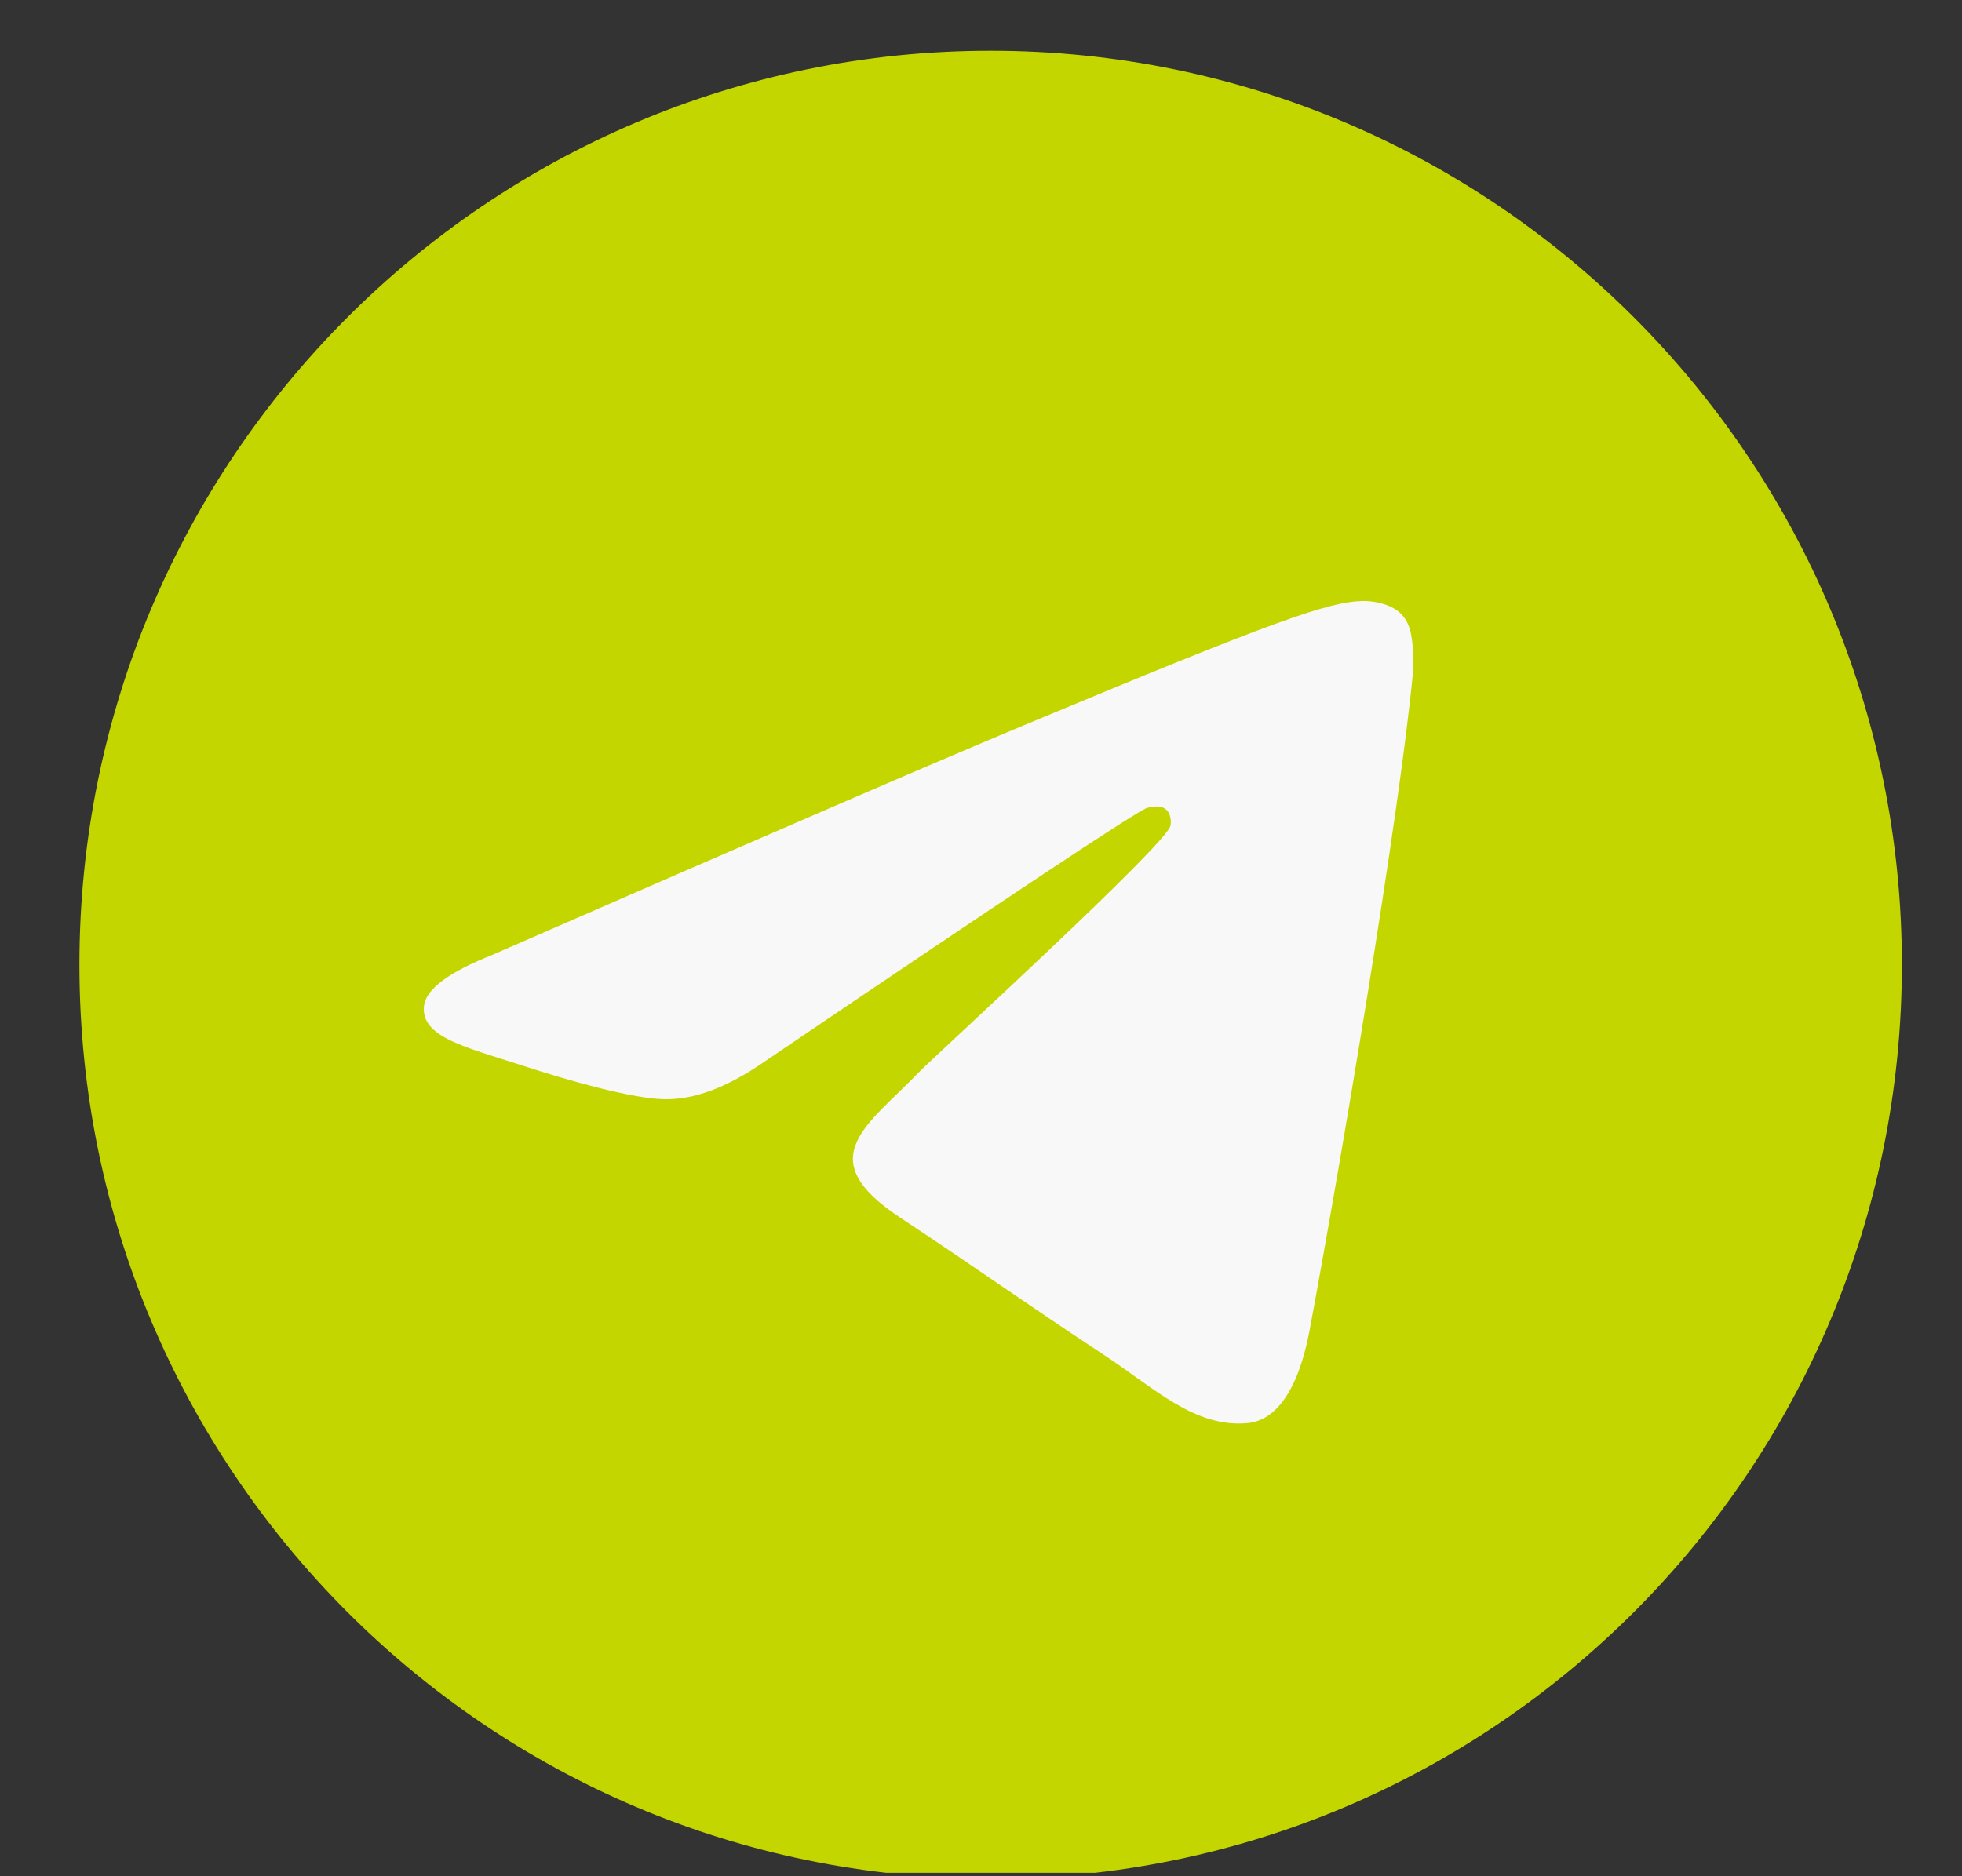 <svg width="23" height="22" viewBox="0 0 23 22" fill="none" xmlns="http://www.w3.org/2000/svg">
<rect x="0" y="0" width="23" height="22" fill="#333333" stroke="none"/>
<g clip-path="url(#clip0_24_830)">
<path d="M11.613 22.029C17.513 22.029 22.295 17.231 22.295 11.312C22.295 5.393 17.513 0.595 11.613 0.595C5.714 0.595 0.931 5.393 0.931 11.312C0.931 17.231 5.714 22.029 11.613 22.029Z" fill="#C4D600"/>
<path fill-rule="evenodd" clip-rule="evenodd" d="M5.766 11.199C8.88 9.838 10.957 8.94 11.996 8.507C14.962 7.269 15.579 7.054 15.98 7.047C16.069 7.045 16.266 7.067 16.394 7.171C16.502 7.259 16.532 7.378 16.546 7.461C16.561 7.545 16.578 7.735 16.564 7.883C16.403 9.578 15.708 13.69 15.354 15.588C15.204 16.391 14.909 16.661 14.624 16.687C14.004 16.744 13.533 16.276 12.932 15.881C11.992 15.262 11.46 14.877 10.548 14.274C9.493 13.577 10.177 13.194 10.778 12.567C10.935 12.403 13.668 9.909 13.721 9.683C13.728 9.655 13.734 9.549 13.671 9.493C13.609 9.438 13.517 9.457 13.45 9.472C13.356 9.493 11.854 10.489 8.945 12.46C8.518 12.754 8.132 12.897 7.786 12.889C7.405 12.881 6.671 12.673 6.126 12.495C5.457 12.277 4.925 12.161 4.971 11.791C4.996 11.598 5.26 11.4 5.766 11.199Z" fill="#F8F8F8"/>
</g>
<defs>
<clipPath id="clip0_24_830">
<rect width="21.364" height="21.364" fill="white" transform="translate(0.931 0.595)"/>
</clipPath>
</defs>
</svg>
